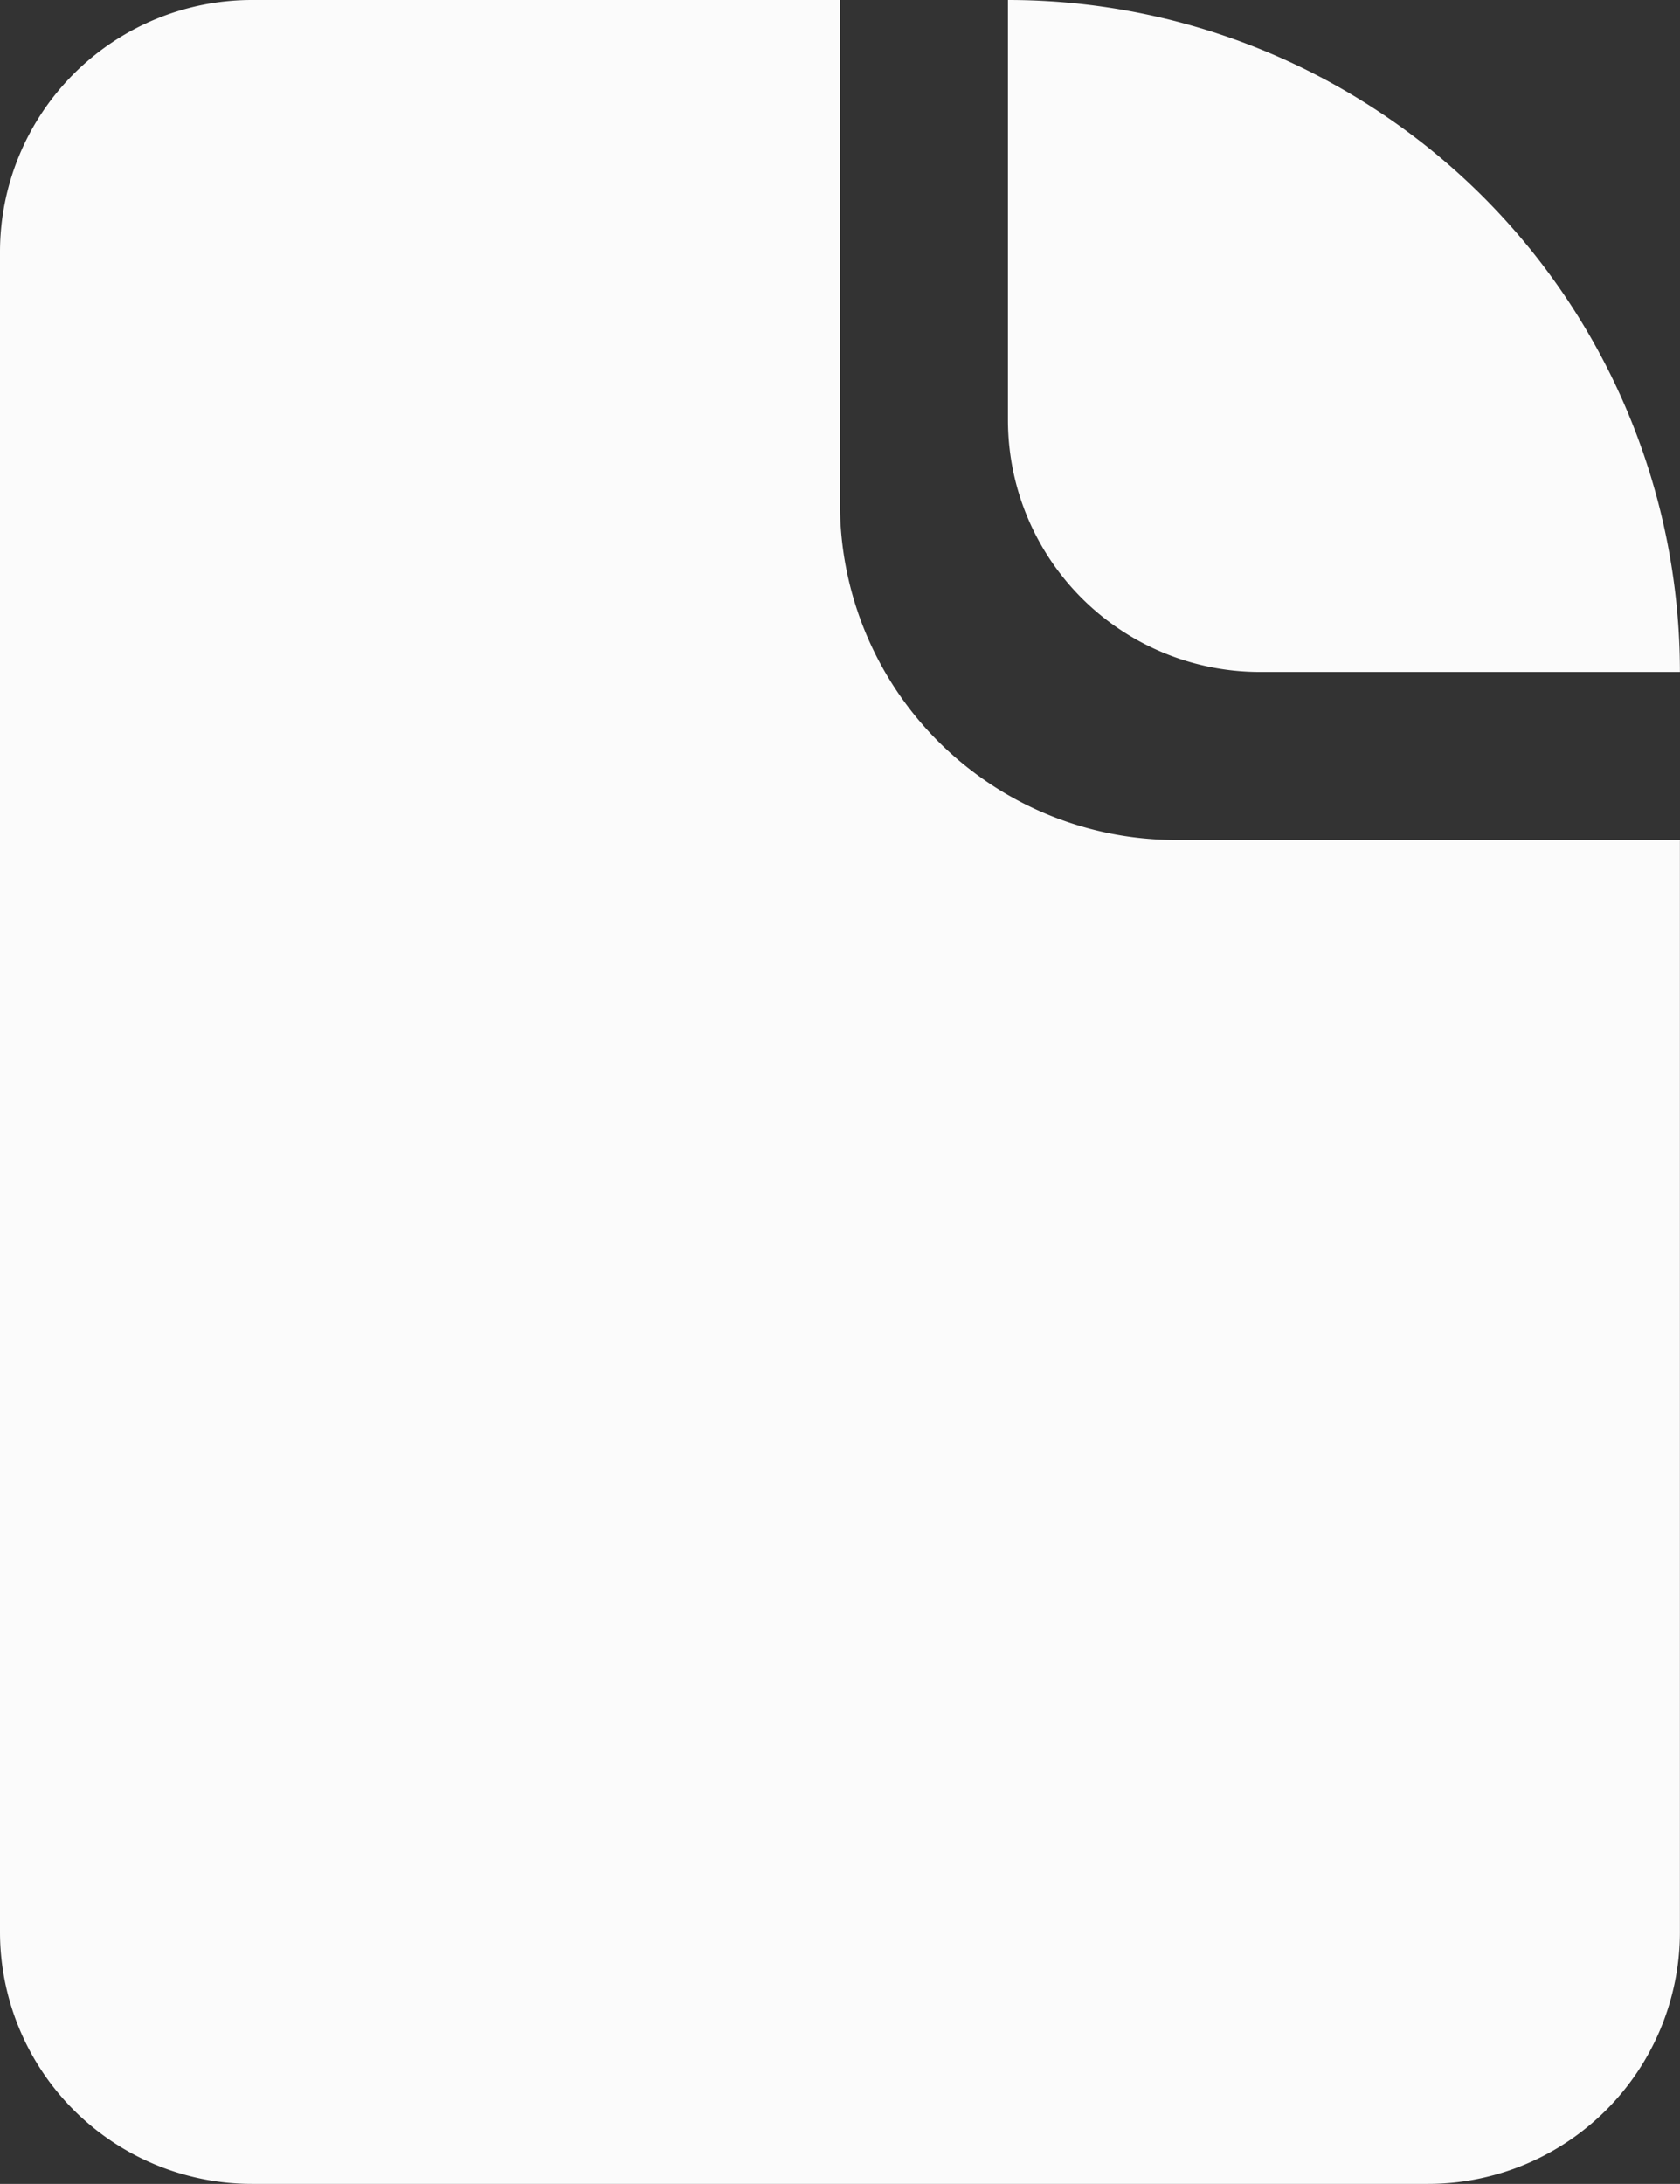 <svg xmlns="http://www.w3.org/2000/svg" width="20.001" height="26" viewBox="0 0 20.001 26">
  <rect x="0" y="0" width="20.001" height="26" fill="#333333" stroke="none"/>
  <defs>
    <style>
      .cls-1 {
        fill: #fbfbfb;
      }
    </style>
  </defs>
  <g id="Group_183" data-name="Group 183" transform="translate(-760 -601)">
    <path id="Subtraction_3" data-name="Subtraction 3" class="cls-1" d="M-1846-7757h-14a3,3,0,0,1-3-3v-20a3,3,0,0,1,3-3h7v6a4,4,0,0,0,4,4h6v13A3,3,0,0,1-1846-7757Z" transform="translate(2623 8384)"/>
    <path id="Rectangle_161" data-name="Rectangle 161" class="cls-1" d="M0,0H0A8,8,0,0,1,8,8V8A0,0,0,0,1,8,8H3A3,3,0,0,1,0,5V0A0,0,0,0,1,0,0Z" transform="translate(772 601)"/>
  </g>
</svg>
